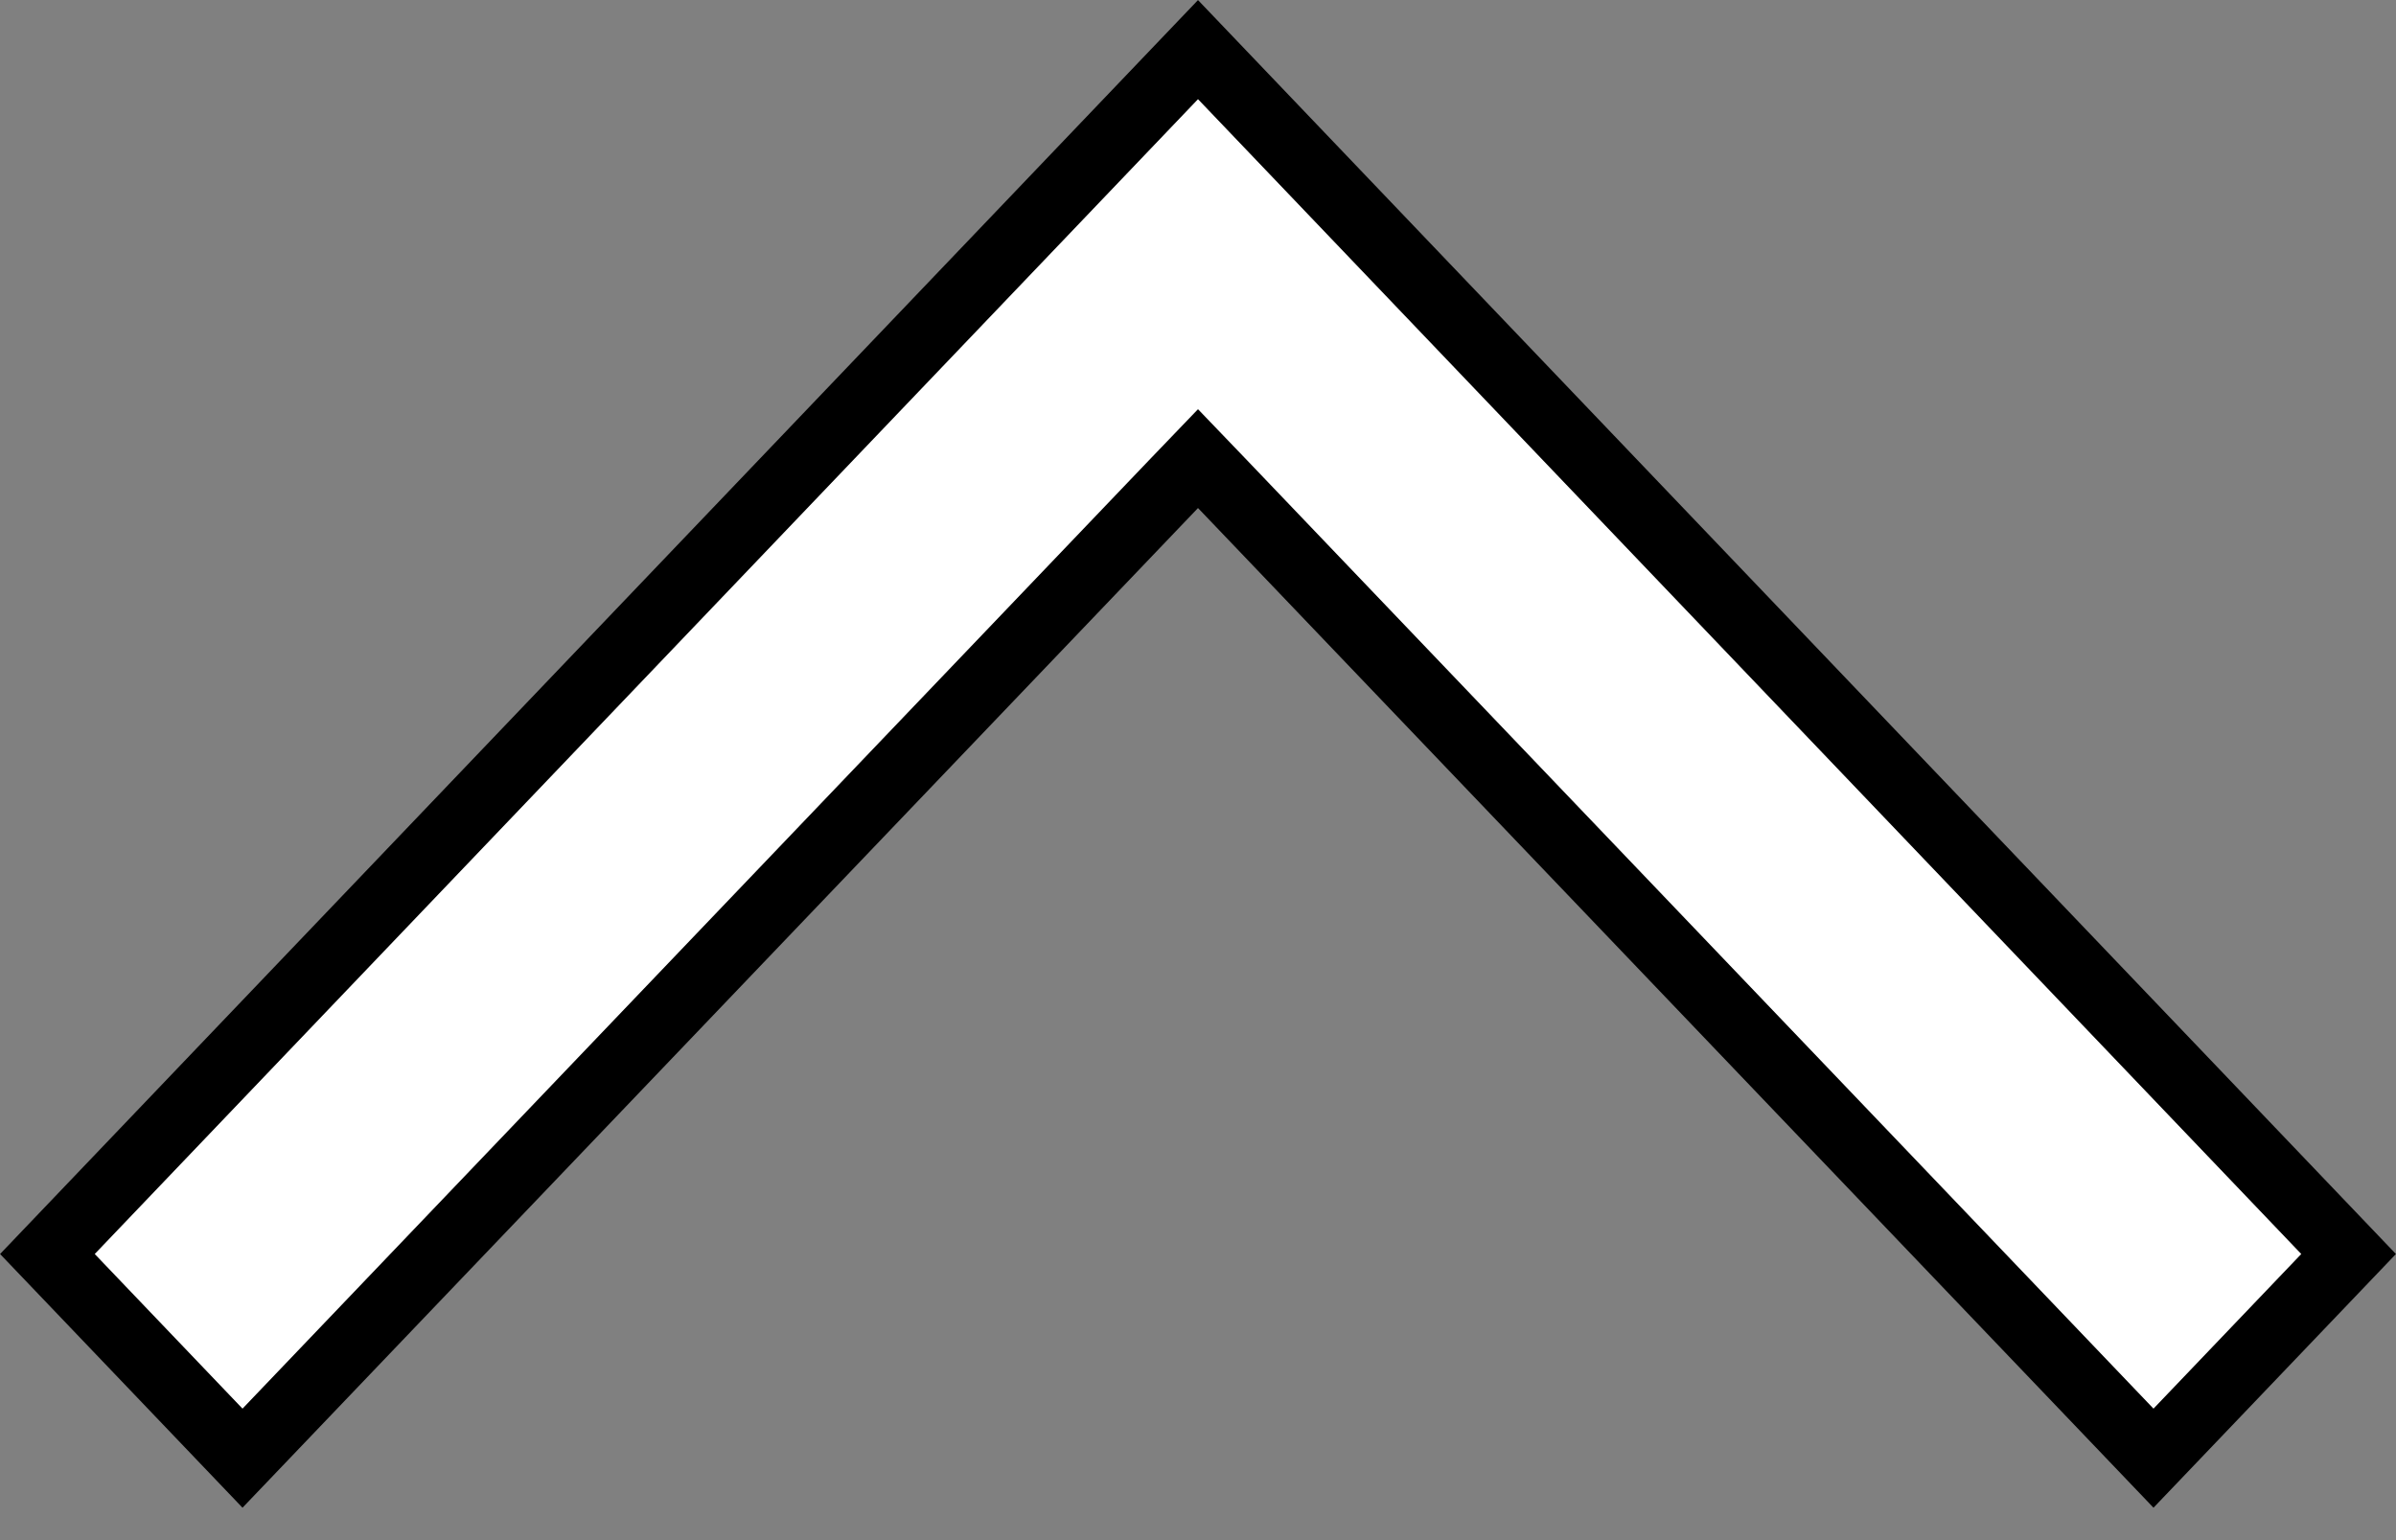 <svg width="14" height="9" viewBox="0 0 14 9" fill="none" xmlns="http://www.w3.org/2000/svg">
<rect x="0" y="0" width="14" height="9" fill="#808080" stroke="none"/>
<path d="M13.723 7.328L12.583 8.521L7.145 2.831L7 2.68L6.855 2.831L1.417 8.521L0.277 7.328L7 0.29L13.723 7.328Z" fill="white" stroke="black" stroke-width="0.4"/>
</svg>
